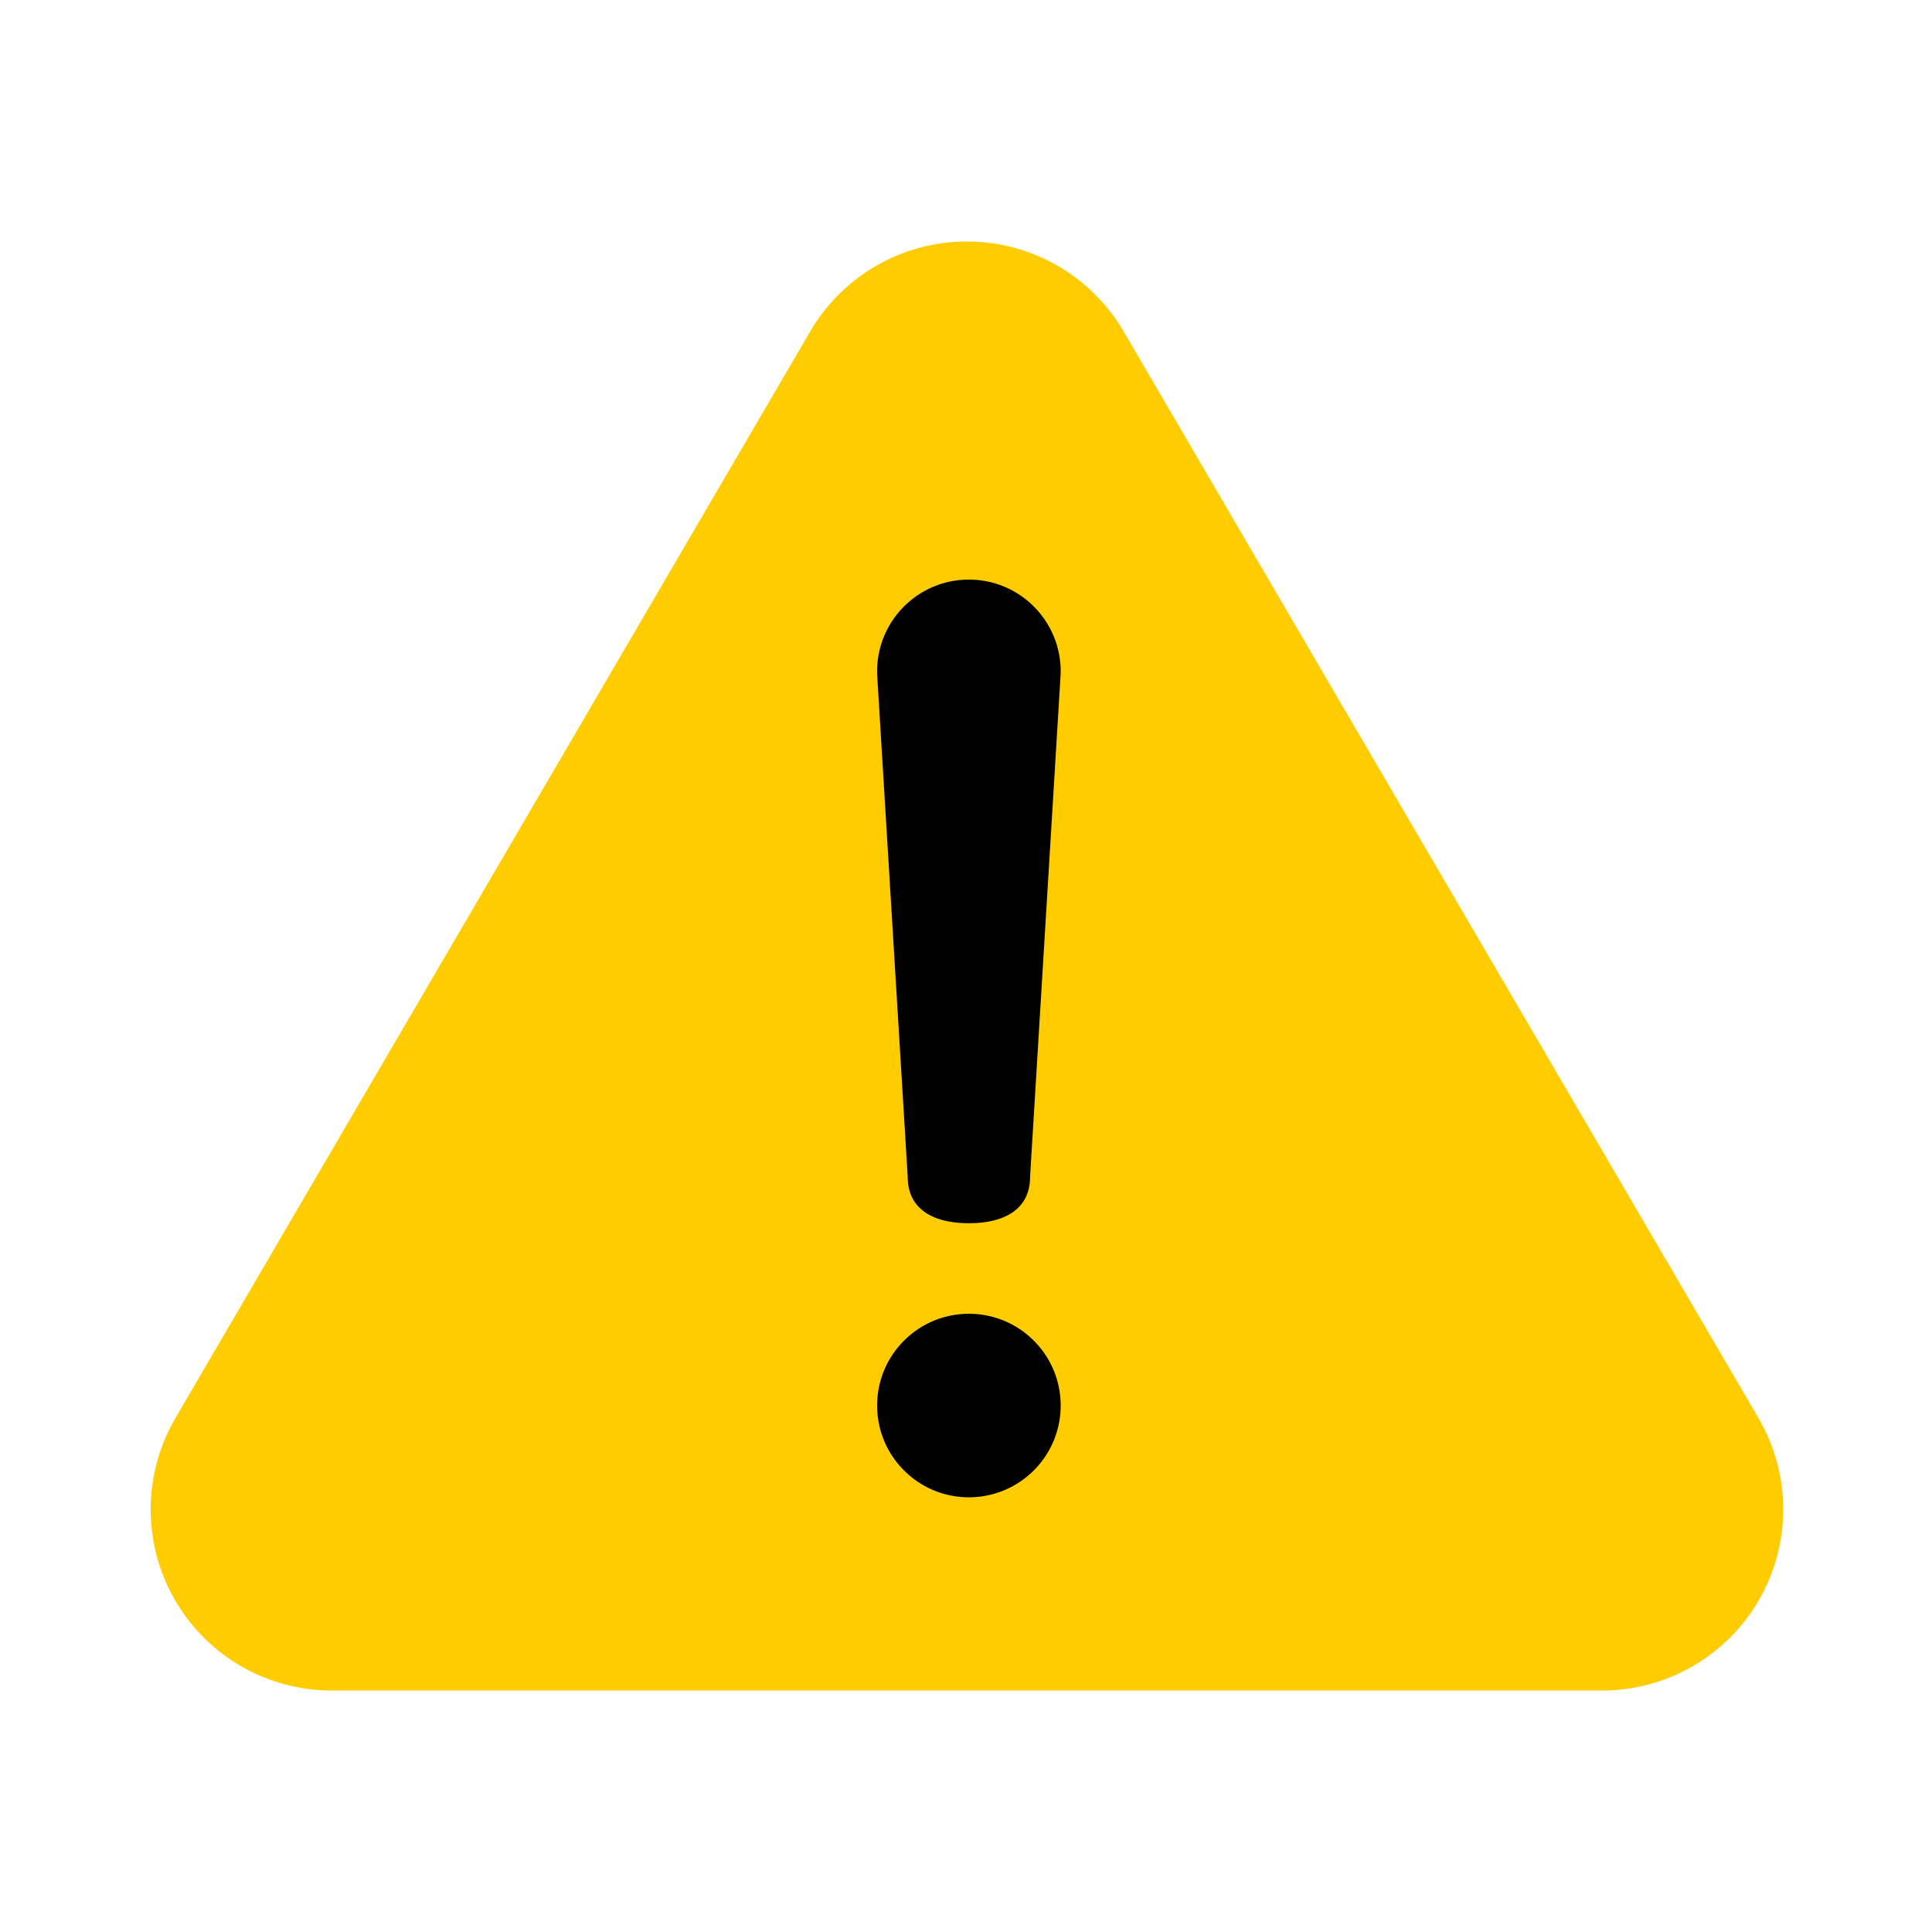 <svg xmlns='http://www.w3.org/2000/svg' fill="currentColor" viewBox="0 0 1000 1000">
  <path fill="#fc0" d="M500.497 125a93.94 93.94 0 0 1 81.09 46.517l328.62 562.5-.008.005a93.709 93.709 0 0 1-81.09 140.983H171.887a93.71 93.71 0 0 1-81.09-140.983l.765-1.326.036-.062 327.8-561.117C436.254 142.707 467.122 125 500.497 125Z"/>
  <path fill="#000" d="M501.507 680.005c-26.233-.002-47.5 21.262-47.502 47.495s21.26 47.5 47.493 47.505a47.5 47.5 0 0 0 47.507-47.5c0-26.233-21.265-47.5-47.498-47.5m-.01-380.007c-26.238 0-47.507 21.27-47.507 47.507 0 .967.037 1.918.094 2.867l15.74 258.716.004.52c.288 17.092 14.355 23.53 31.667 23.53 17.486 0 31.662-6.568 31.67-24.05l15.7-258.121.057-.86a44 44 0 0 0 .082-2.602c0-26.238-21.27-47.507-47.507-47.507"/>
</svg>
